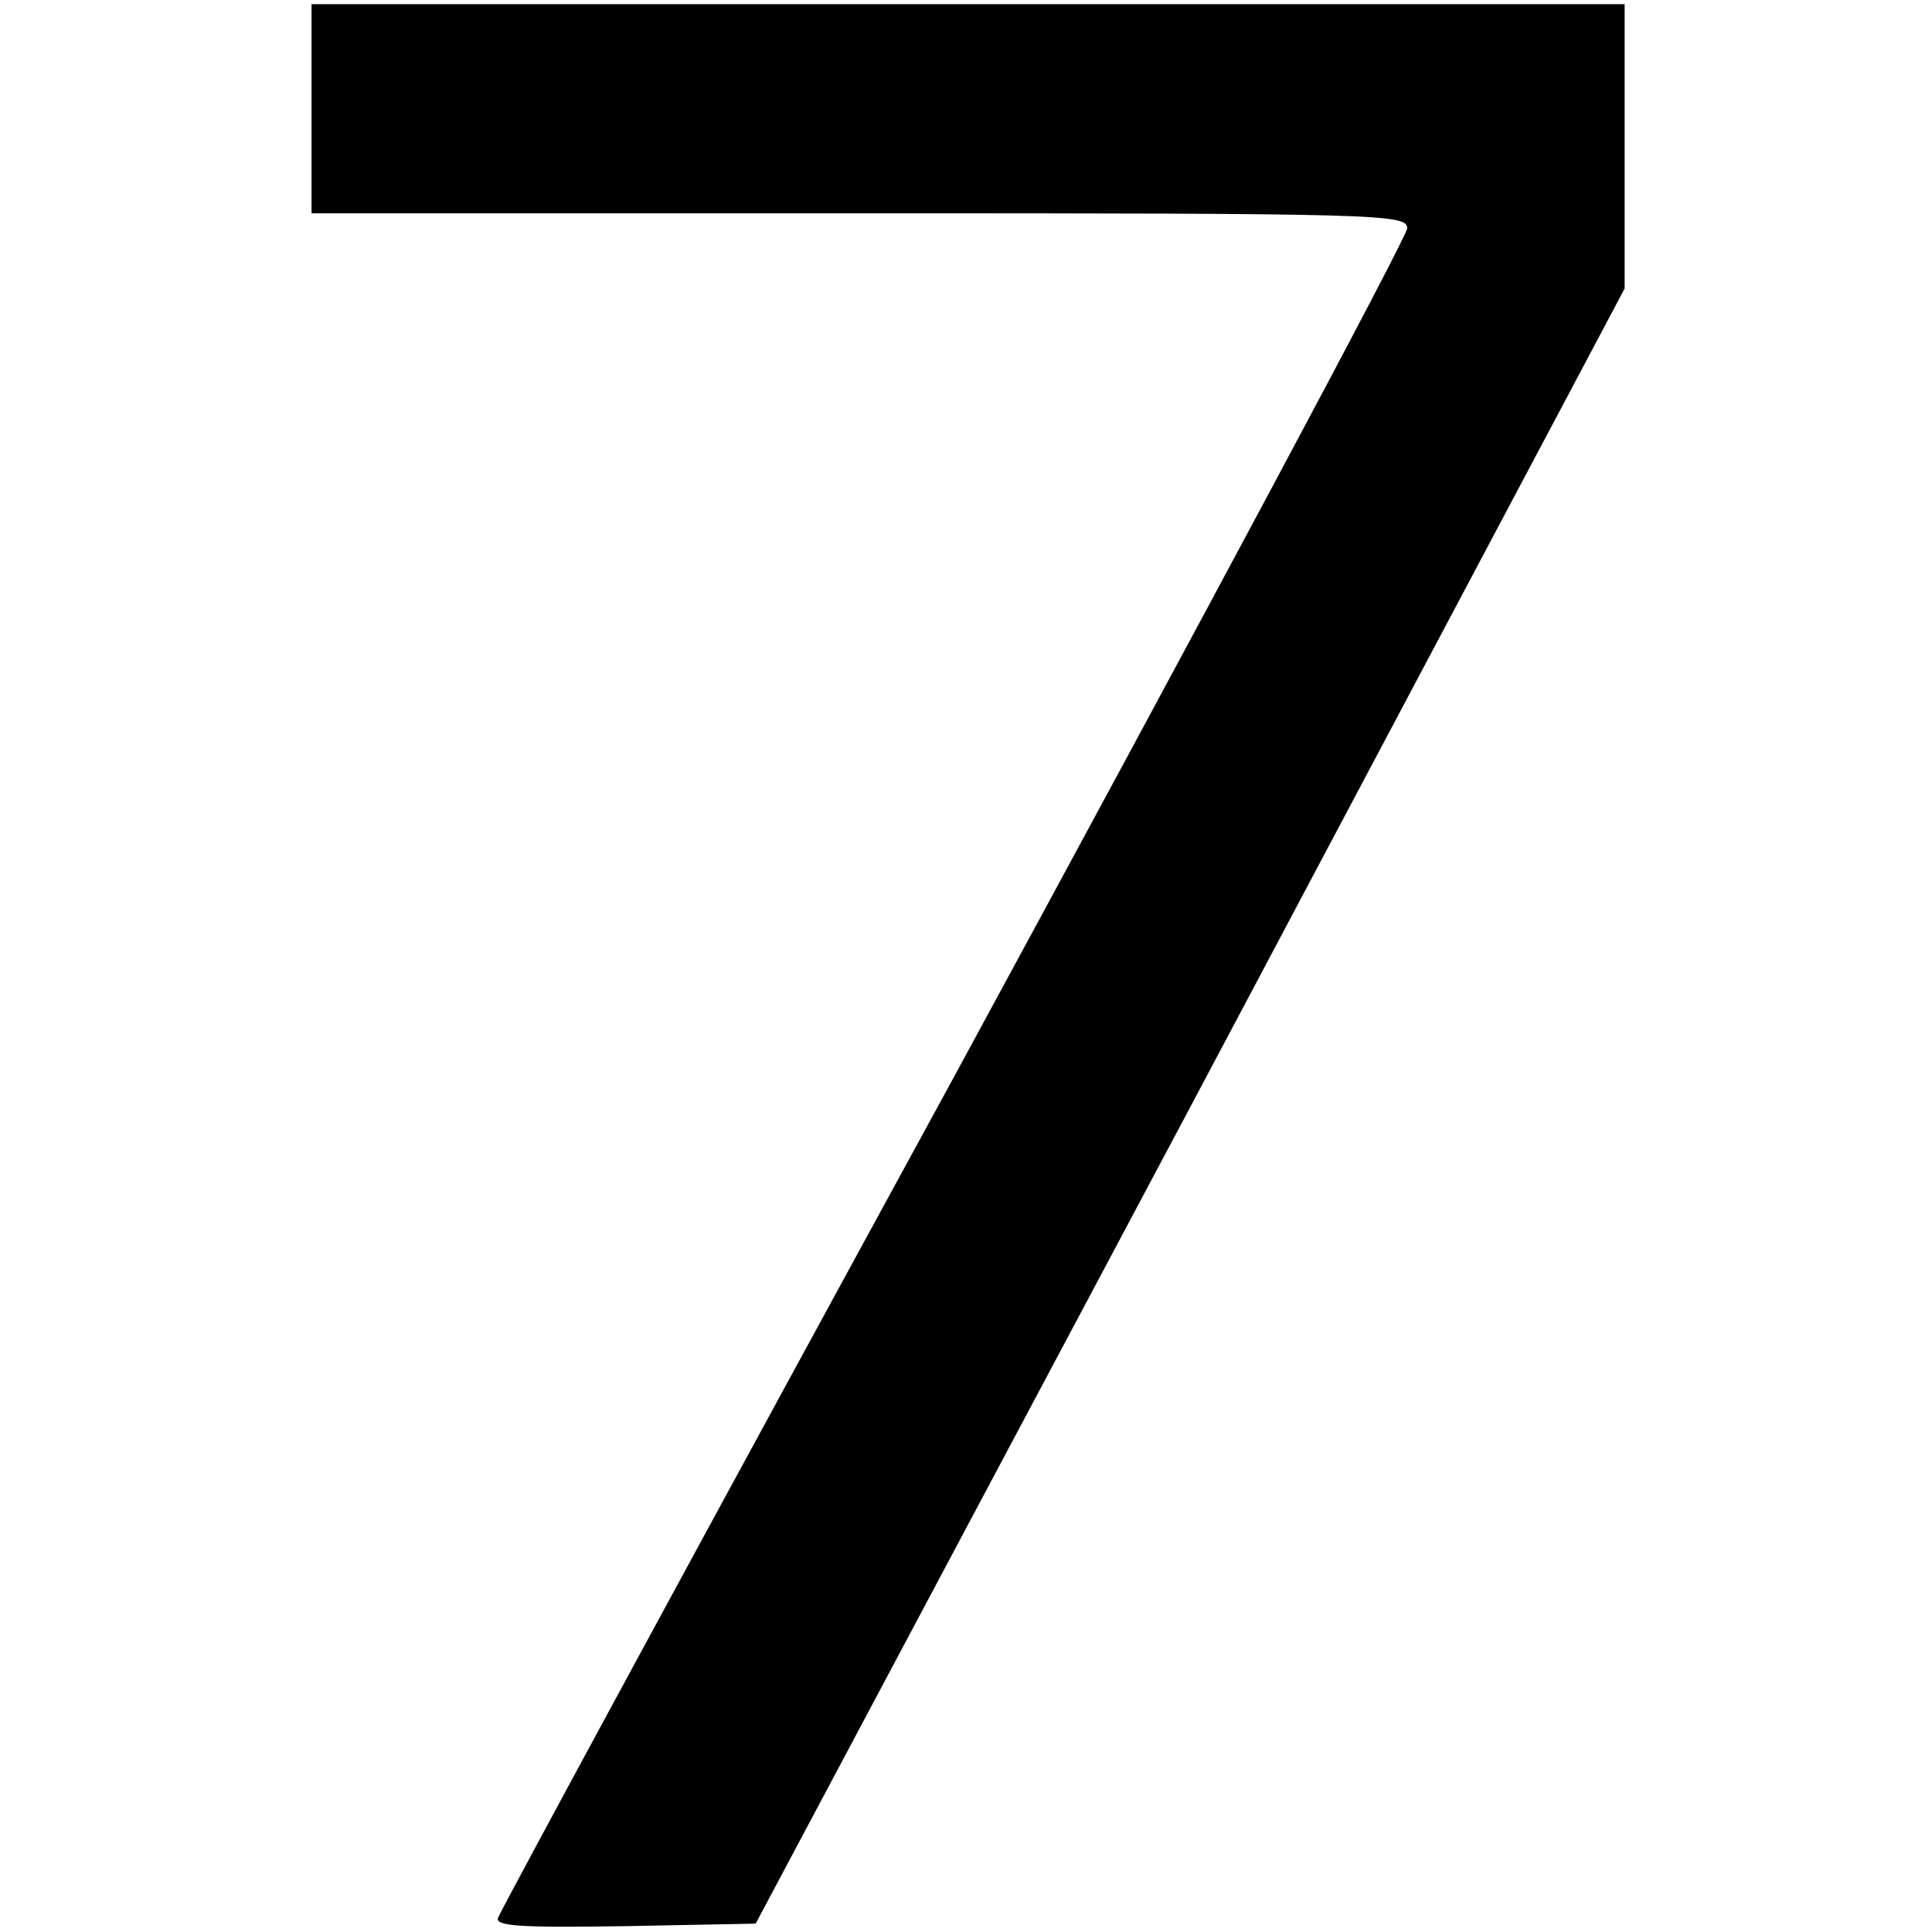 <svg width="80" height="80" viewBox="0 0 210 308" fill="none" xmlns="http://www.w3.org/2000/svg">
<path d="M0.667 17.333V34H88C171.467 34 175.333 34.133 175.333 36.4C175.333 37.733 142.8 98.533 103.2 171.467C63.467 244.267 30.667 304.8 30.4 305.733C29.867 307.067 34 307.333 50.667 307.067L71.467 306.667L140.8 176.4L210 46V23.333V0.667H105.333H0.667V17.333Z" fill="black"/>
</svg>

